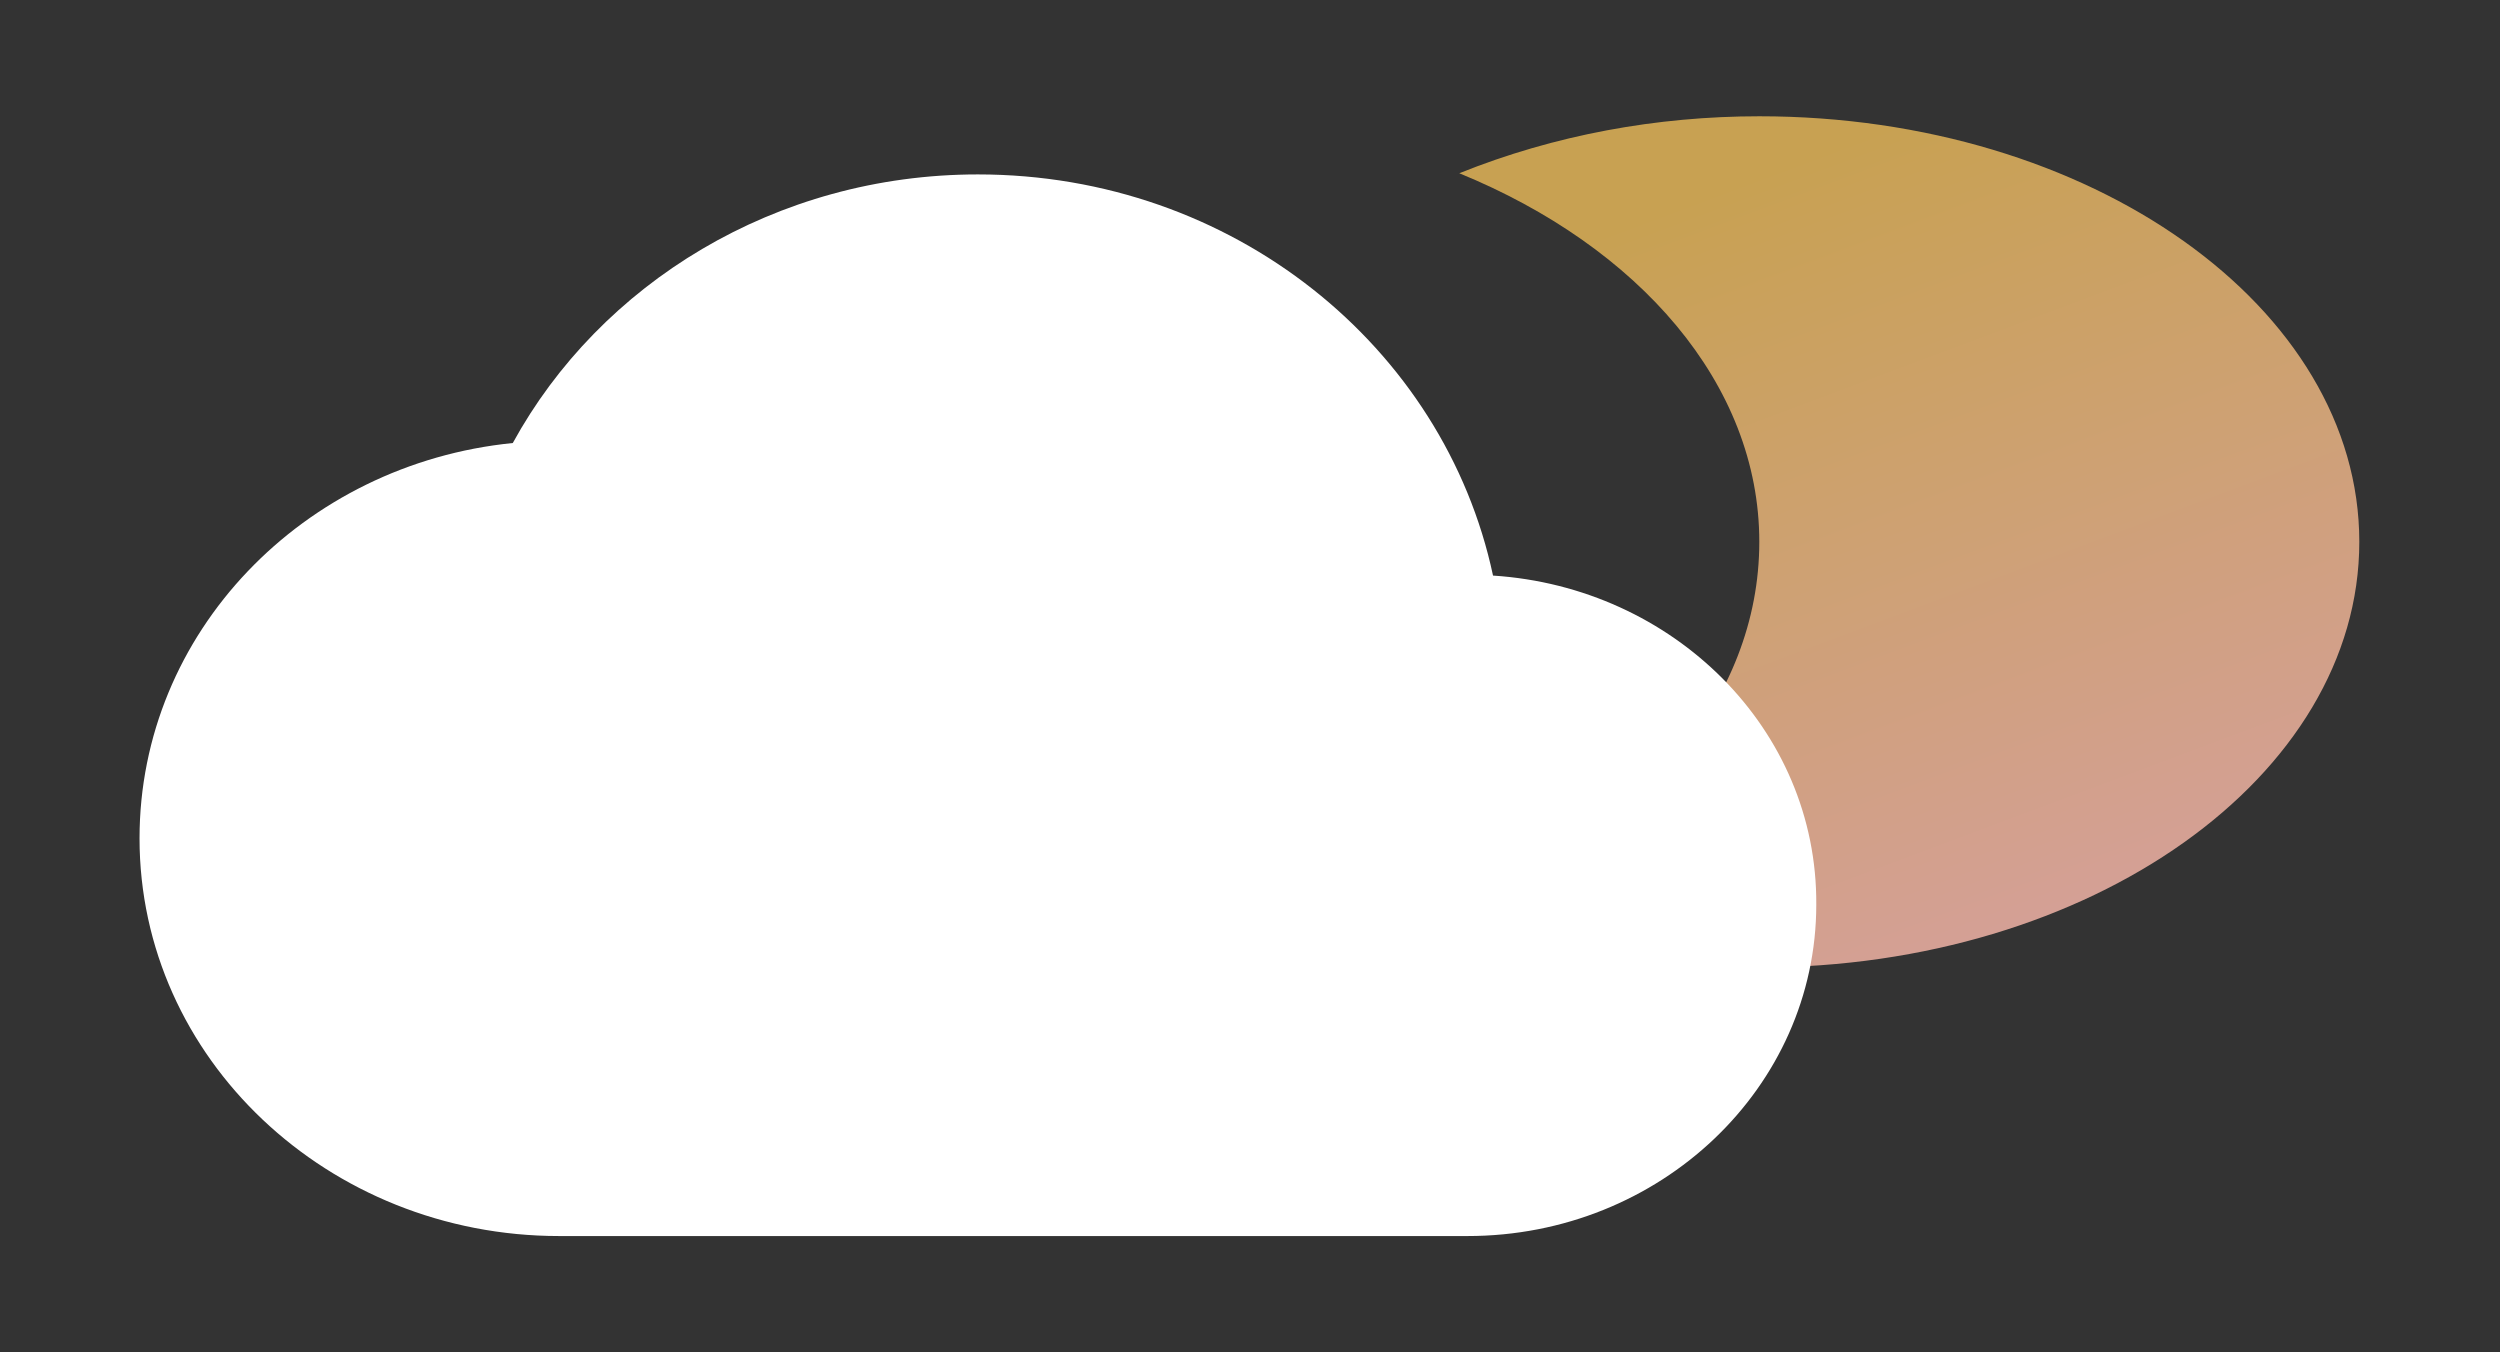 <?xml version="1.0" encoding="utf-8"?>
<!-- Generator: Adobe Illustrator 24.1.2, SVG Export Plug-In . SVG Version: 6.00 Build 0)  -->
<svg version="1.1" id="Layer_1" xmlns="http://www.w3.org/2000/svg" xmlns:xlink="http://www.w3.org/1999/xlink" x="0px" y="0px"
	 viewBox="0 0 215 116.3" style="enable-background:new 0 0 215 116.3;" xml:space="preserve">
<rect x="0" y="0" width="215" height="116.3" fill="#333333" stroke="none"/>
<style type="text/css">
	.st0{fill:url(#SVGID_1_);}
	.st1{fill:#FFFFFF;}
</style>
<g transform="translate(-82 -51)">
	
		<linearGradient id="SVGID_1_" gradientUnits="userSpaceOnUse" x1="-113.02" y1="501.172" x2="-112.625" y2="500.172" gradientTransform="matrix(77.433 0 0 -73.264 8979.728 36785.707)">
		<stop  offset="0" style="stop-color:#C8A152"/>
		<stop  offset="1" style="stop-color:#D6A0A0"/>
	</linearGradient>
	<path class="st0" d="M233.3,61c-8.8,0-17.6,1.6-25.8,4.9c15.4,6.3,25.8,18.1,25.8,31.7S223,123,207.5,129.3c8.2,3.3,17,5,25.8,4.9
		c28.5,0,51.6-16.4,51.6-36.6S261.8,61,233.3,61z"/>
</g>
<path class="st1" d="M128.4,49.5C124.2,29.8,106,15,84.1,15c-17.4,0-32.5,9.4-40,23.1C26.1,39.9,12,54.4,12,72.1
	c0,18.9,16.2,34.2,36.1,34.2h78.1c16.6,0,30-12.8,30-28.5C156.3,62.7,143.9,50.5,128.4,49.5z"/>
</svg>
